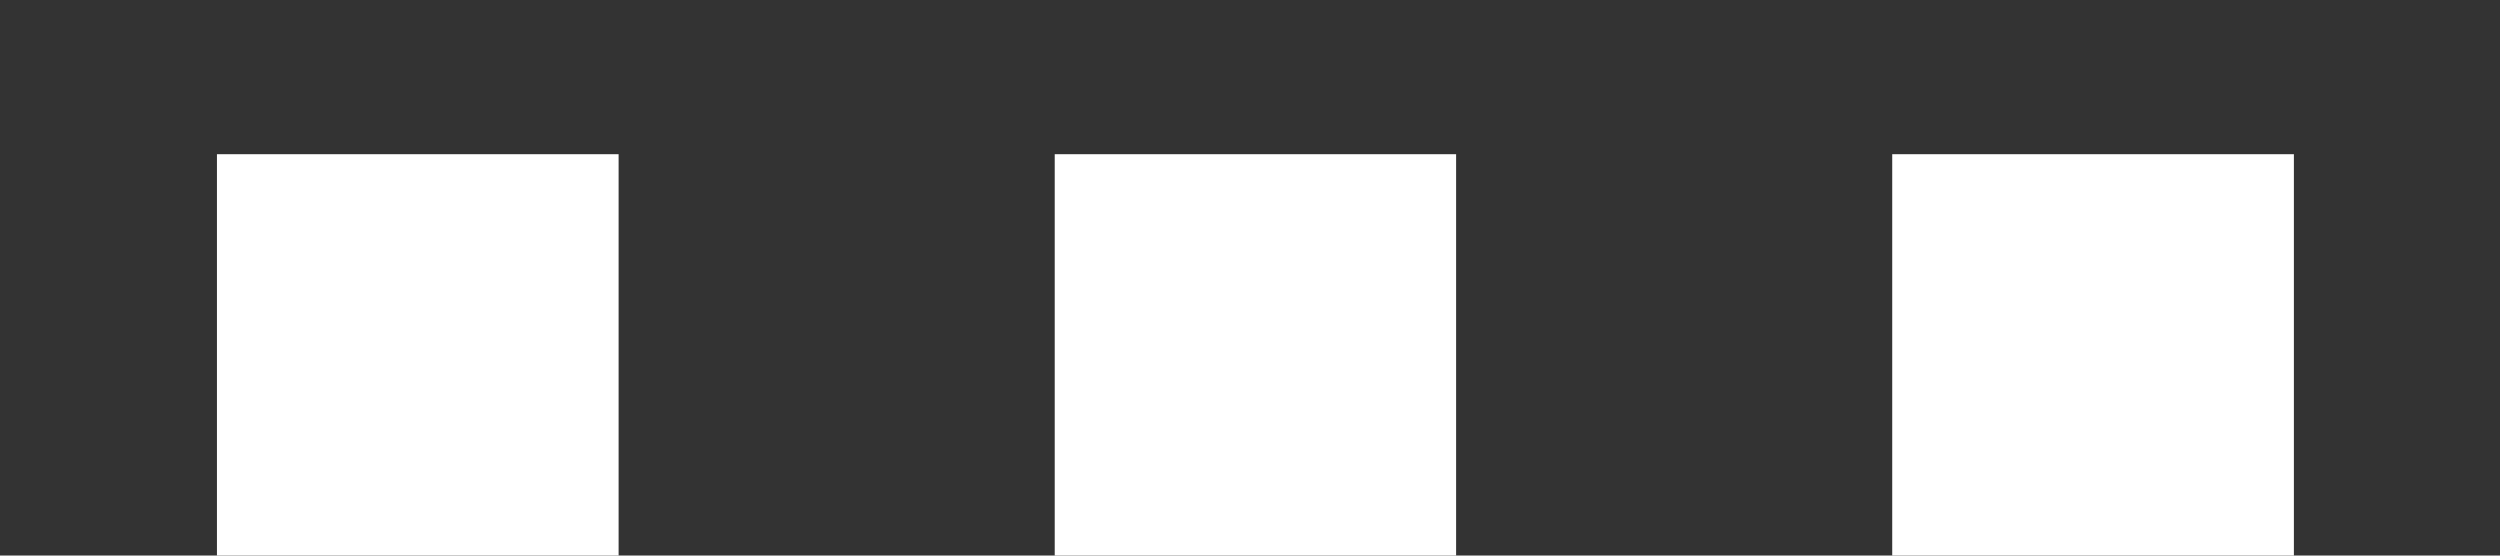 <svg width="9" height="2" viewBox="0 0 9 2" fill="none" xmlns="http://www.w3.org/2000/svg">
<rect x="0" y="0" width="9" height="2" fill="#333333" stroke="none"/>
<path d="M2.227 0.555V2H0.781V0.555H2.227ZM5.242 0.555V2H3.797V0.555H5.242ZM8.258 0.555V2H6.812V0.555H8.258Z" fill="white"/>
</svg>
